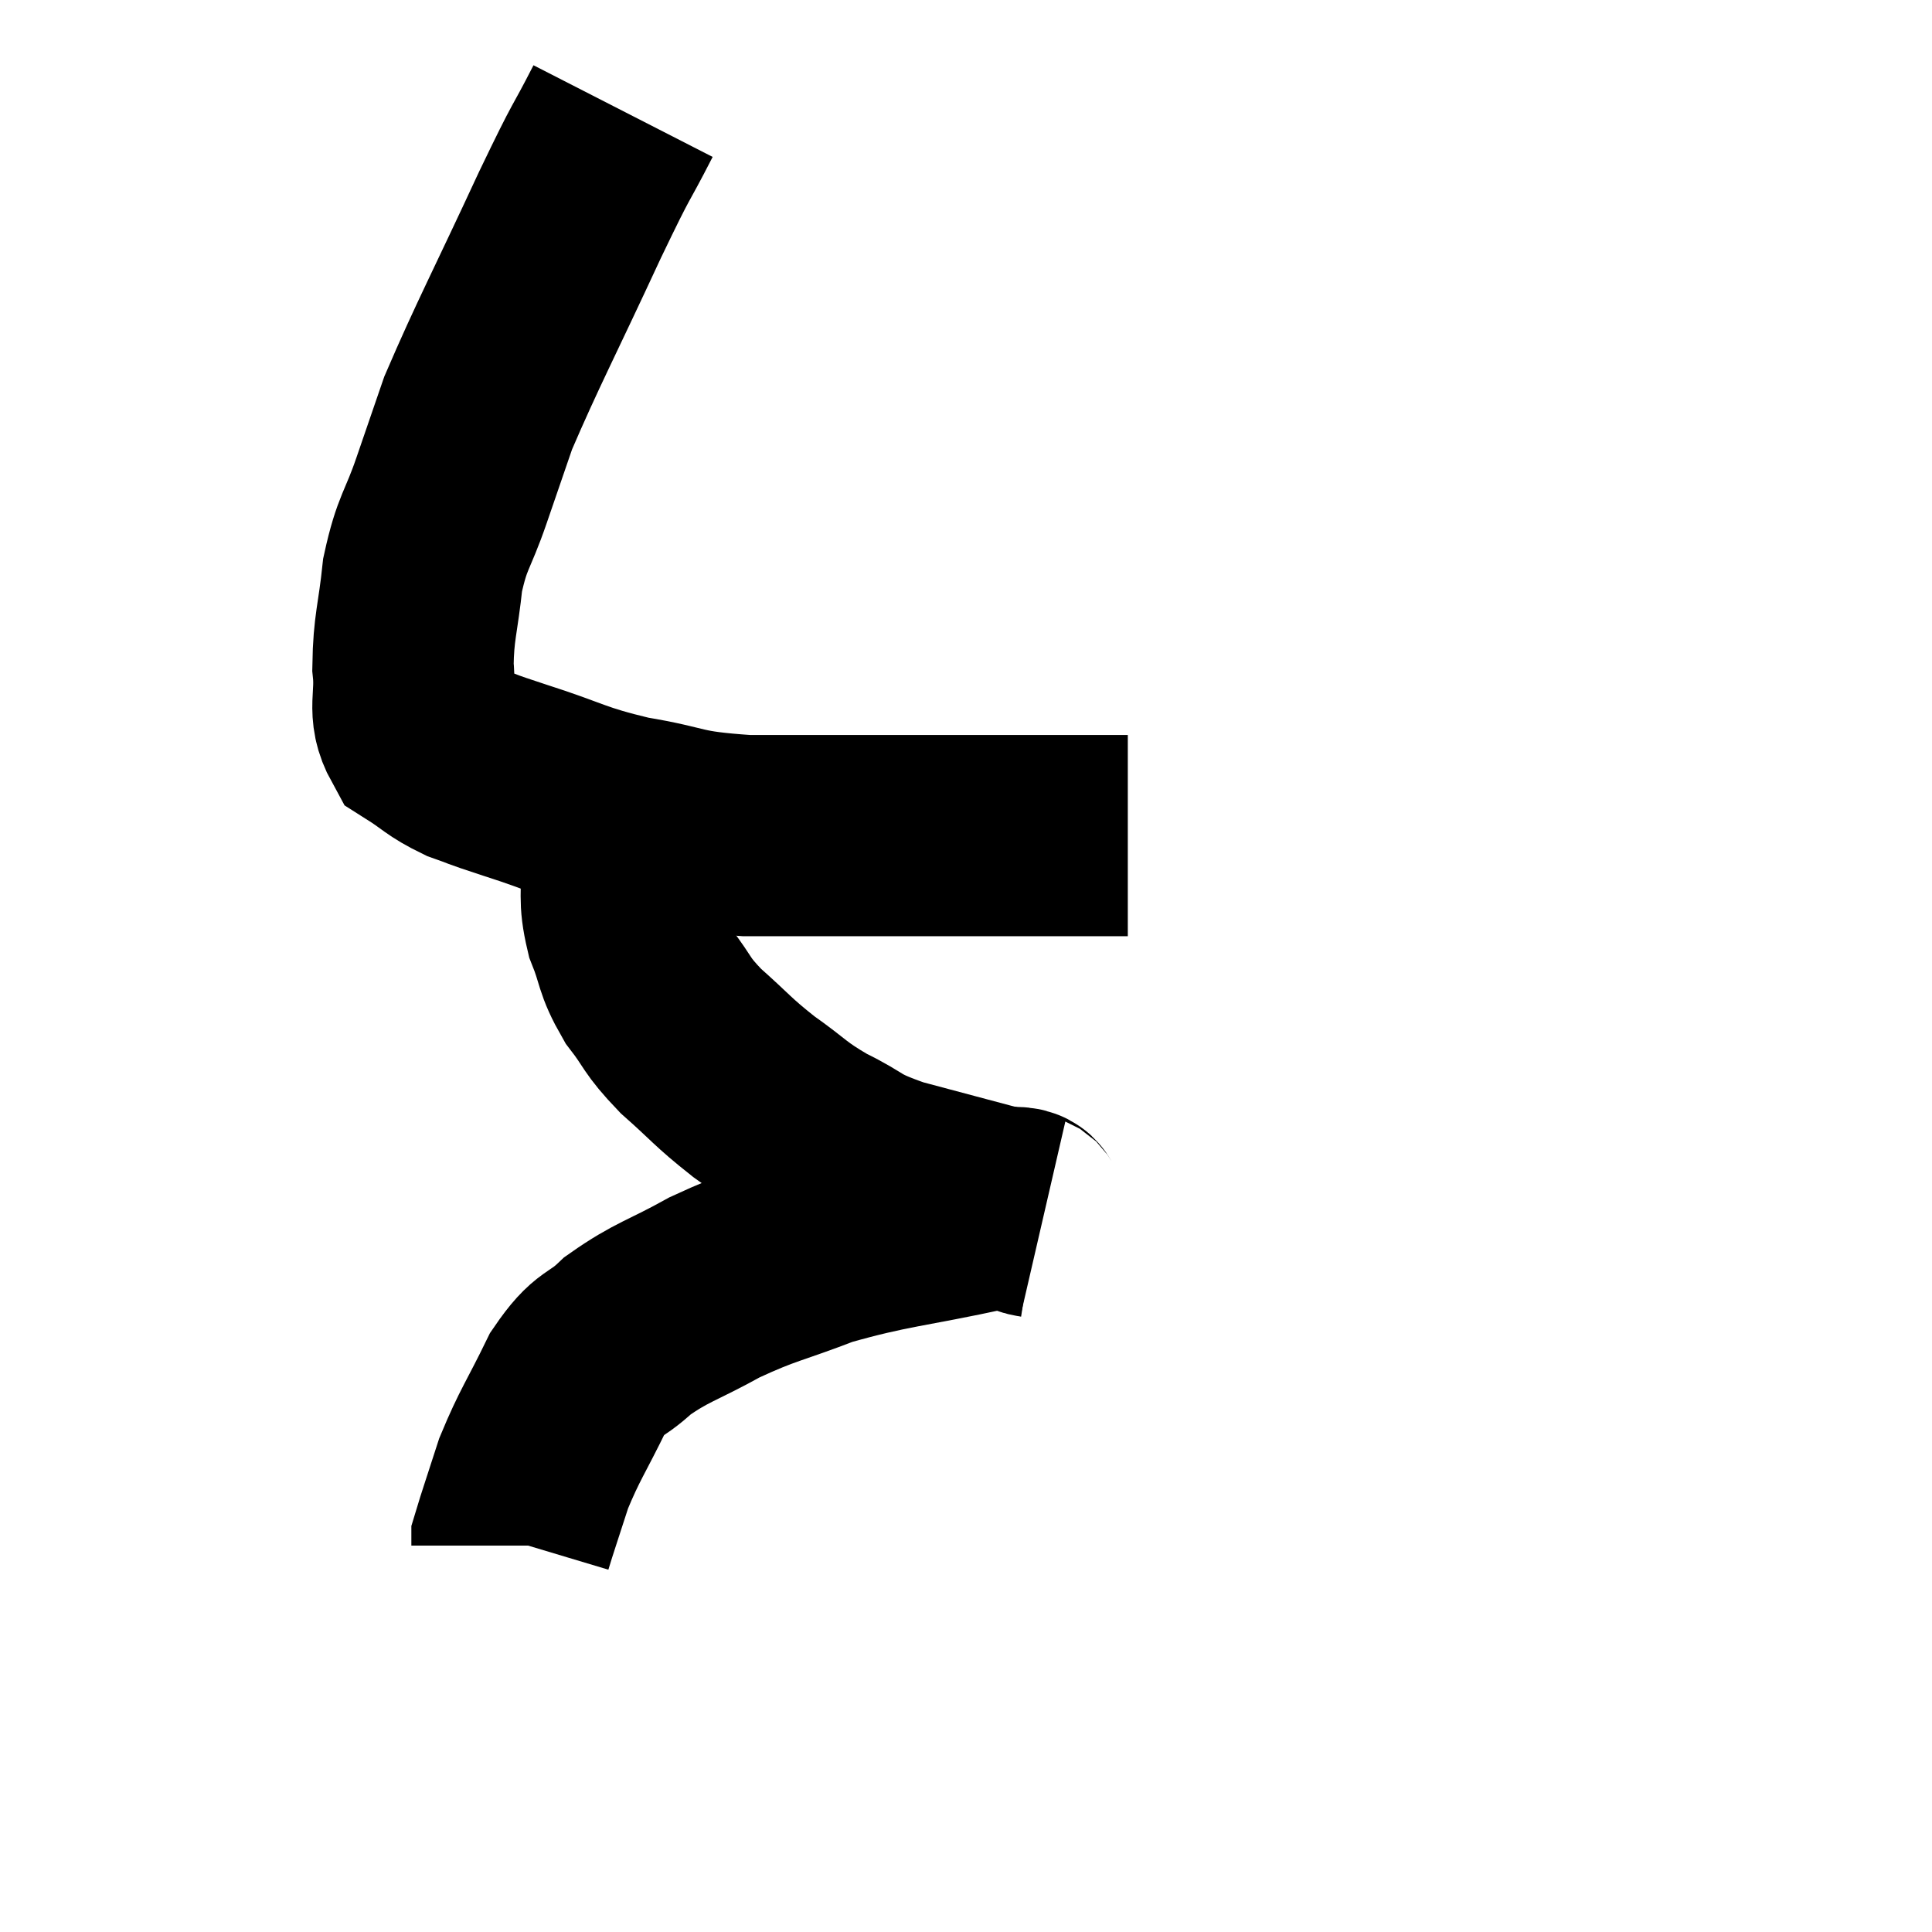 <svg width="48" height="48" viewBox="0 0 48 48" xmlns="http://www.w3.org/2000/svg"><path d="M 15.48 2.76 C 14.82 4.05, 15.06 3.465, 14.16 5.34 C 13.02 7.8, 12.615 8.55, 11.88 10.26 C 11.55 11.22, 11.565 11.175, 11.22 12.18 C 10.86 13.23, 10.74 13.185, 10.5 14.28 C 10.38 15.42, 10.275 15.57, 10.26 16.56 C 10.35 17.4, 10.11 17.64, 10.44 18.24 C 11.01 18.6, 10.995 18.675, 11.58 18.96 C 12.18 19.17, 11.775 19.05, 12.78 19.38 C 14.19 19.83, 14.16 19.935, 15.6 20.28 C 17.07 20.52, 16.77 20.64, 18.54 20.76 C 20.61 20.76, 20.715 20.76, 22.68 20.76 C 24.54 20.76, 25.065 20.76, 26.4 20.76 C 27.21 20.76, 27.615 20.76, 28.02 20.76 L 28.02 20.76" fill="none" stroke="black" stroke-width="5"></path><path d="M 15.42 20.16 C 15.42 20.82, 15.39 20.76, 15.42 21.48 C 15.48 22.26, 15.36 22.275, 15.54 23.04 C 15.84 23.79, 15.735 23.835, 16.14 24.54 C 16.65 25.2, 16.515 25.185, 17.16 25.86 C 17.94 26.55, 17.925 26.61, 18.72 27.24 C 19.53 27.81, 19.47 27.87, 20.34 28.38 C 21.27 28.83, 21 28.86, 22.2 29.28 C 23.67 29.67, 24.21 29.82, 25.14 30.06 C 25.53 30.15, 25.725 30.195, 25.92 30.24 C 25.92 30.24, 25.92 30.24, 25.92 30.24 C 25.92 30.24, 25.92 30.24, 25.92 30.24 L 25.92 30.24" fill="none" stroke="black" stroke-width="5"></path><path d="M 25.74 30.24 C 25.14 30.15, 25.875 29.88, 24.54 30.06 C 22.47 30.51, 22.095 30.48, 20.4 30.96 C 19.08 31.47, 18.96 31.425, 17.76 31.98 C 16.68 32.58, 16.455 32.58, 15.6 33.18 C 14.97 33.78, 14.925 33.525, 14.34 34.38 C 13.8 35.49, 13.665 35.625, 13.26 36.6 C 12.99 37.44, 12.855 37.83, 12.72 38.28 L 12.72 38.4" fill="none" stroke="black" stroke-width="5"></path></svg>